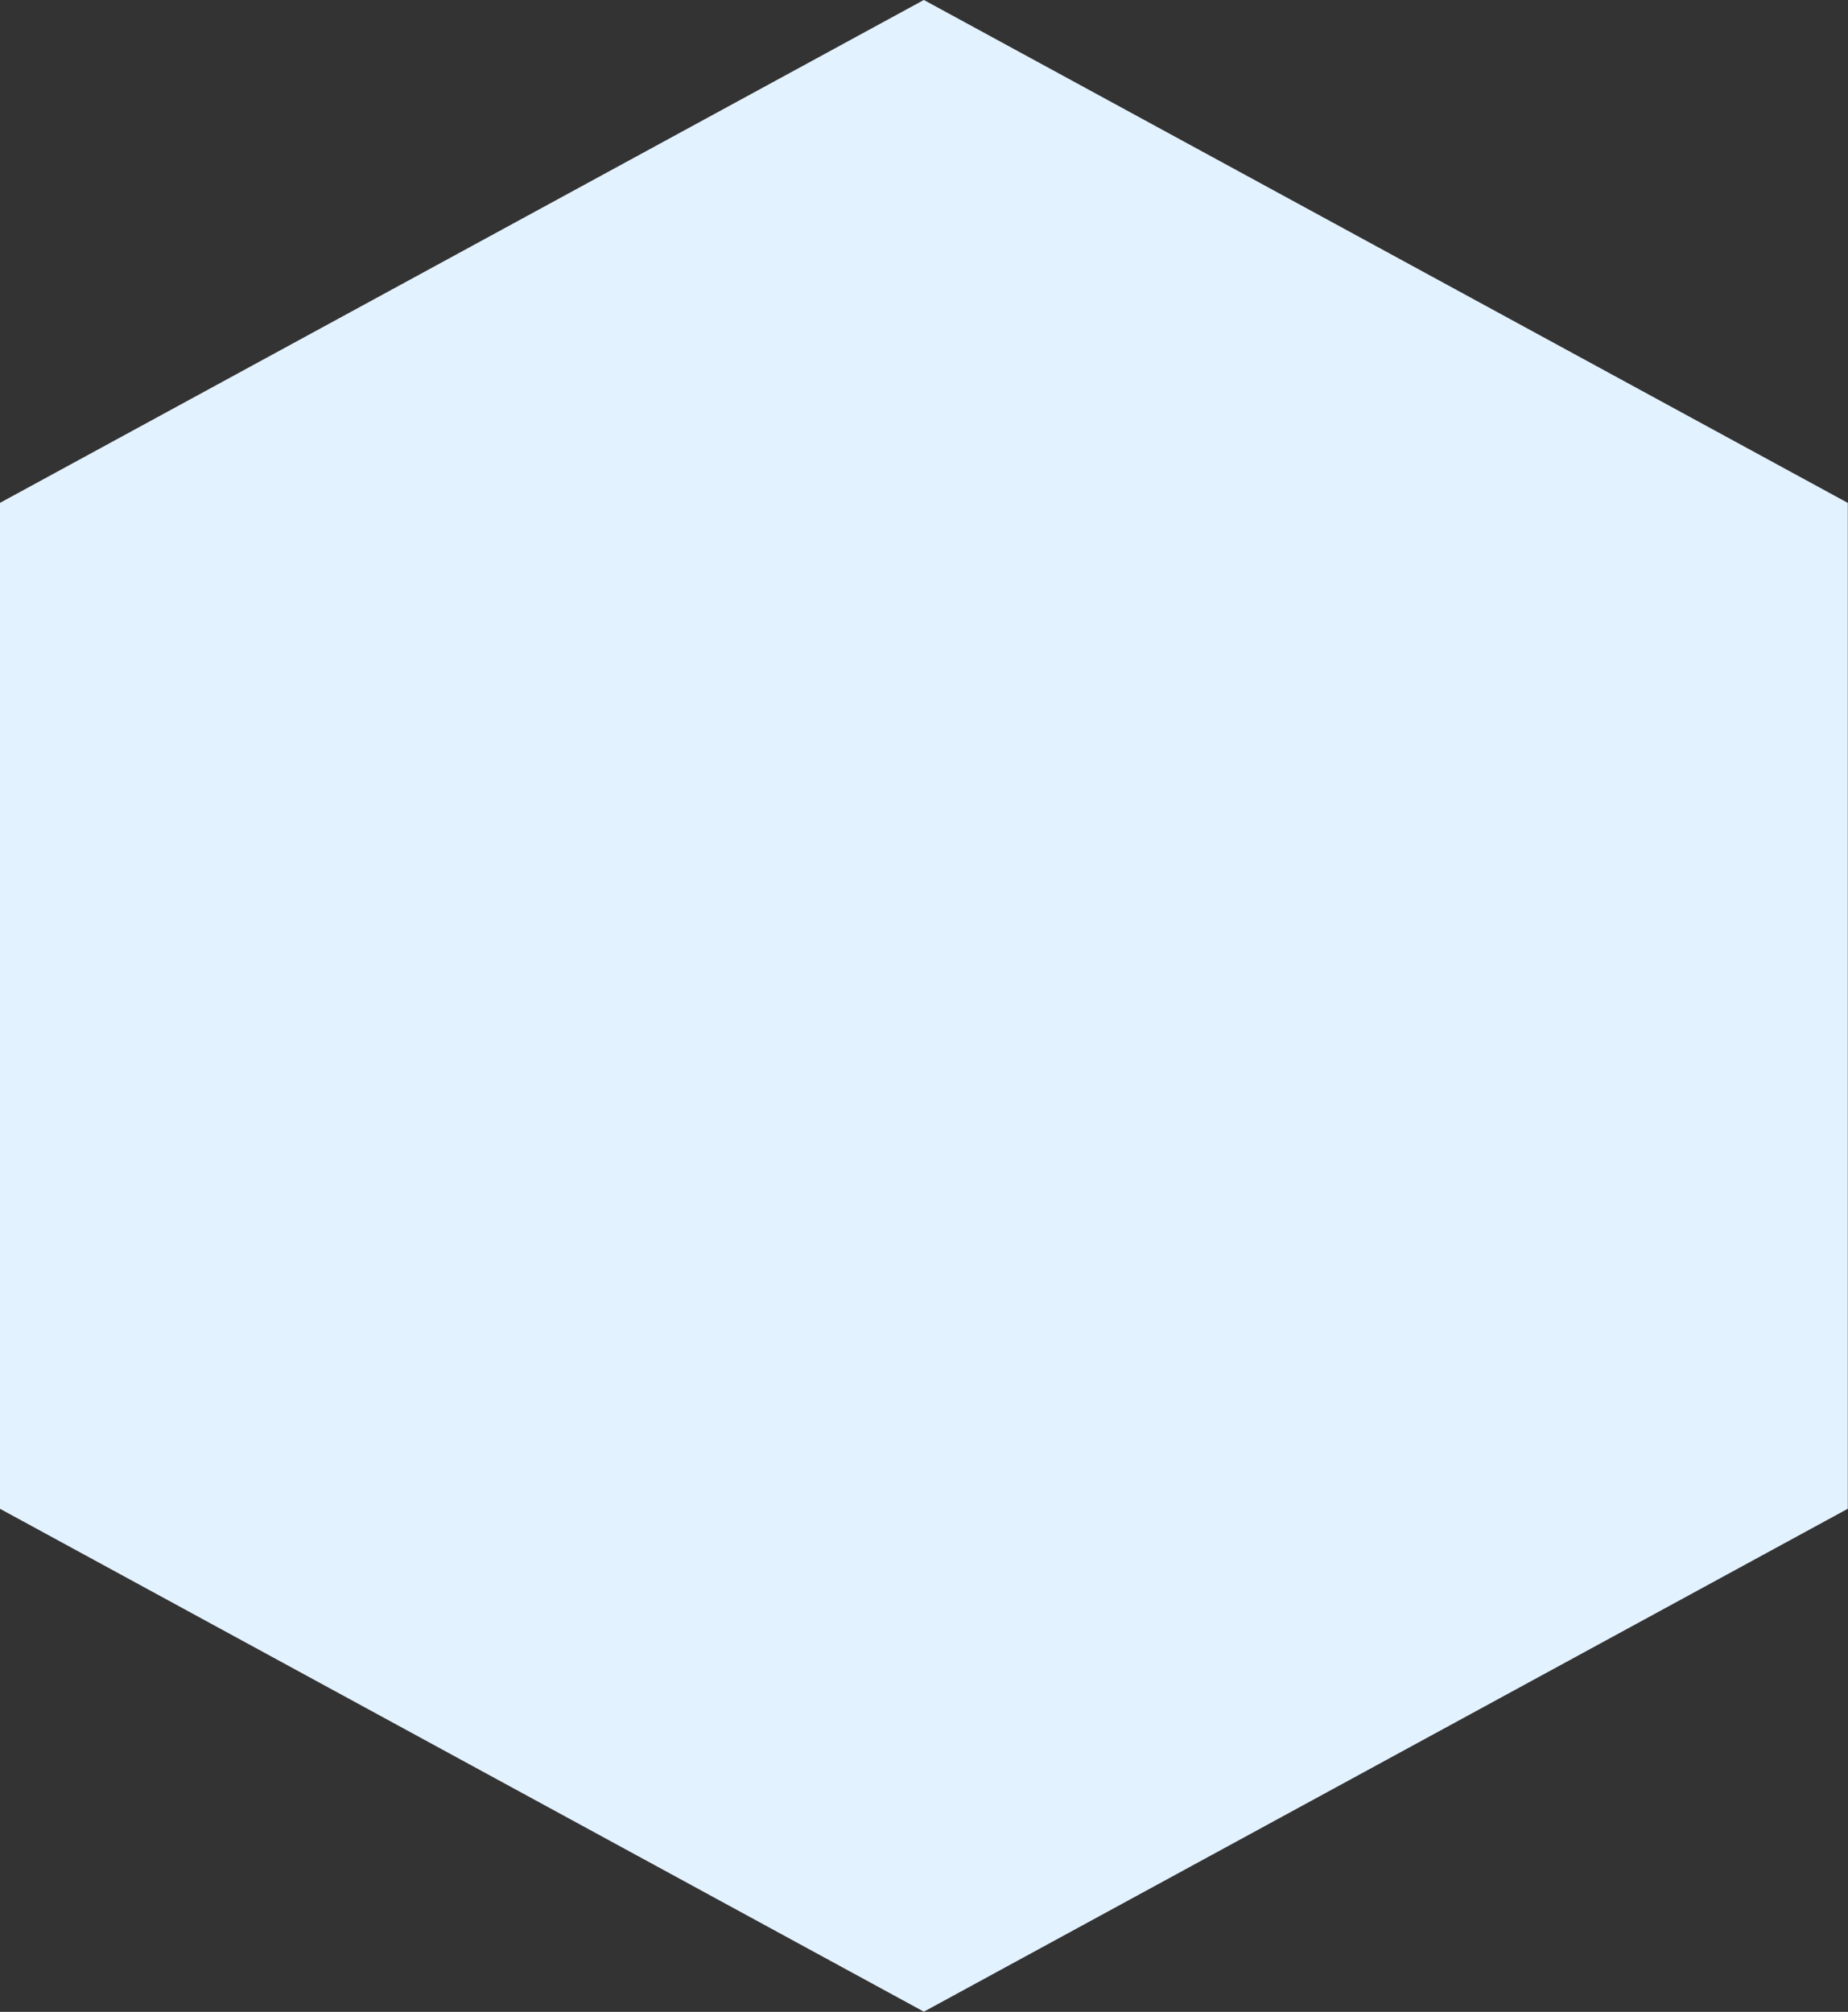 <svg xmlns="http://www.w3.org/2000/svg" width="124" height="135" viewBox="0 0 124 135"><rect x="0" y="0" width="124" height="135" fill="#333333" stroke="none"/><g><g><path fill="#e3f2ff" d="M61.991 134.99L-.006 101.241V33.746L61.99-.002l61.997 33.748v67.496z"/></g></g></svg>